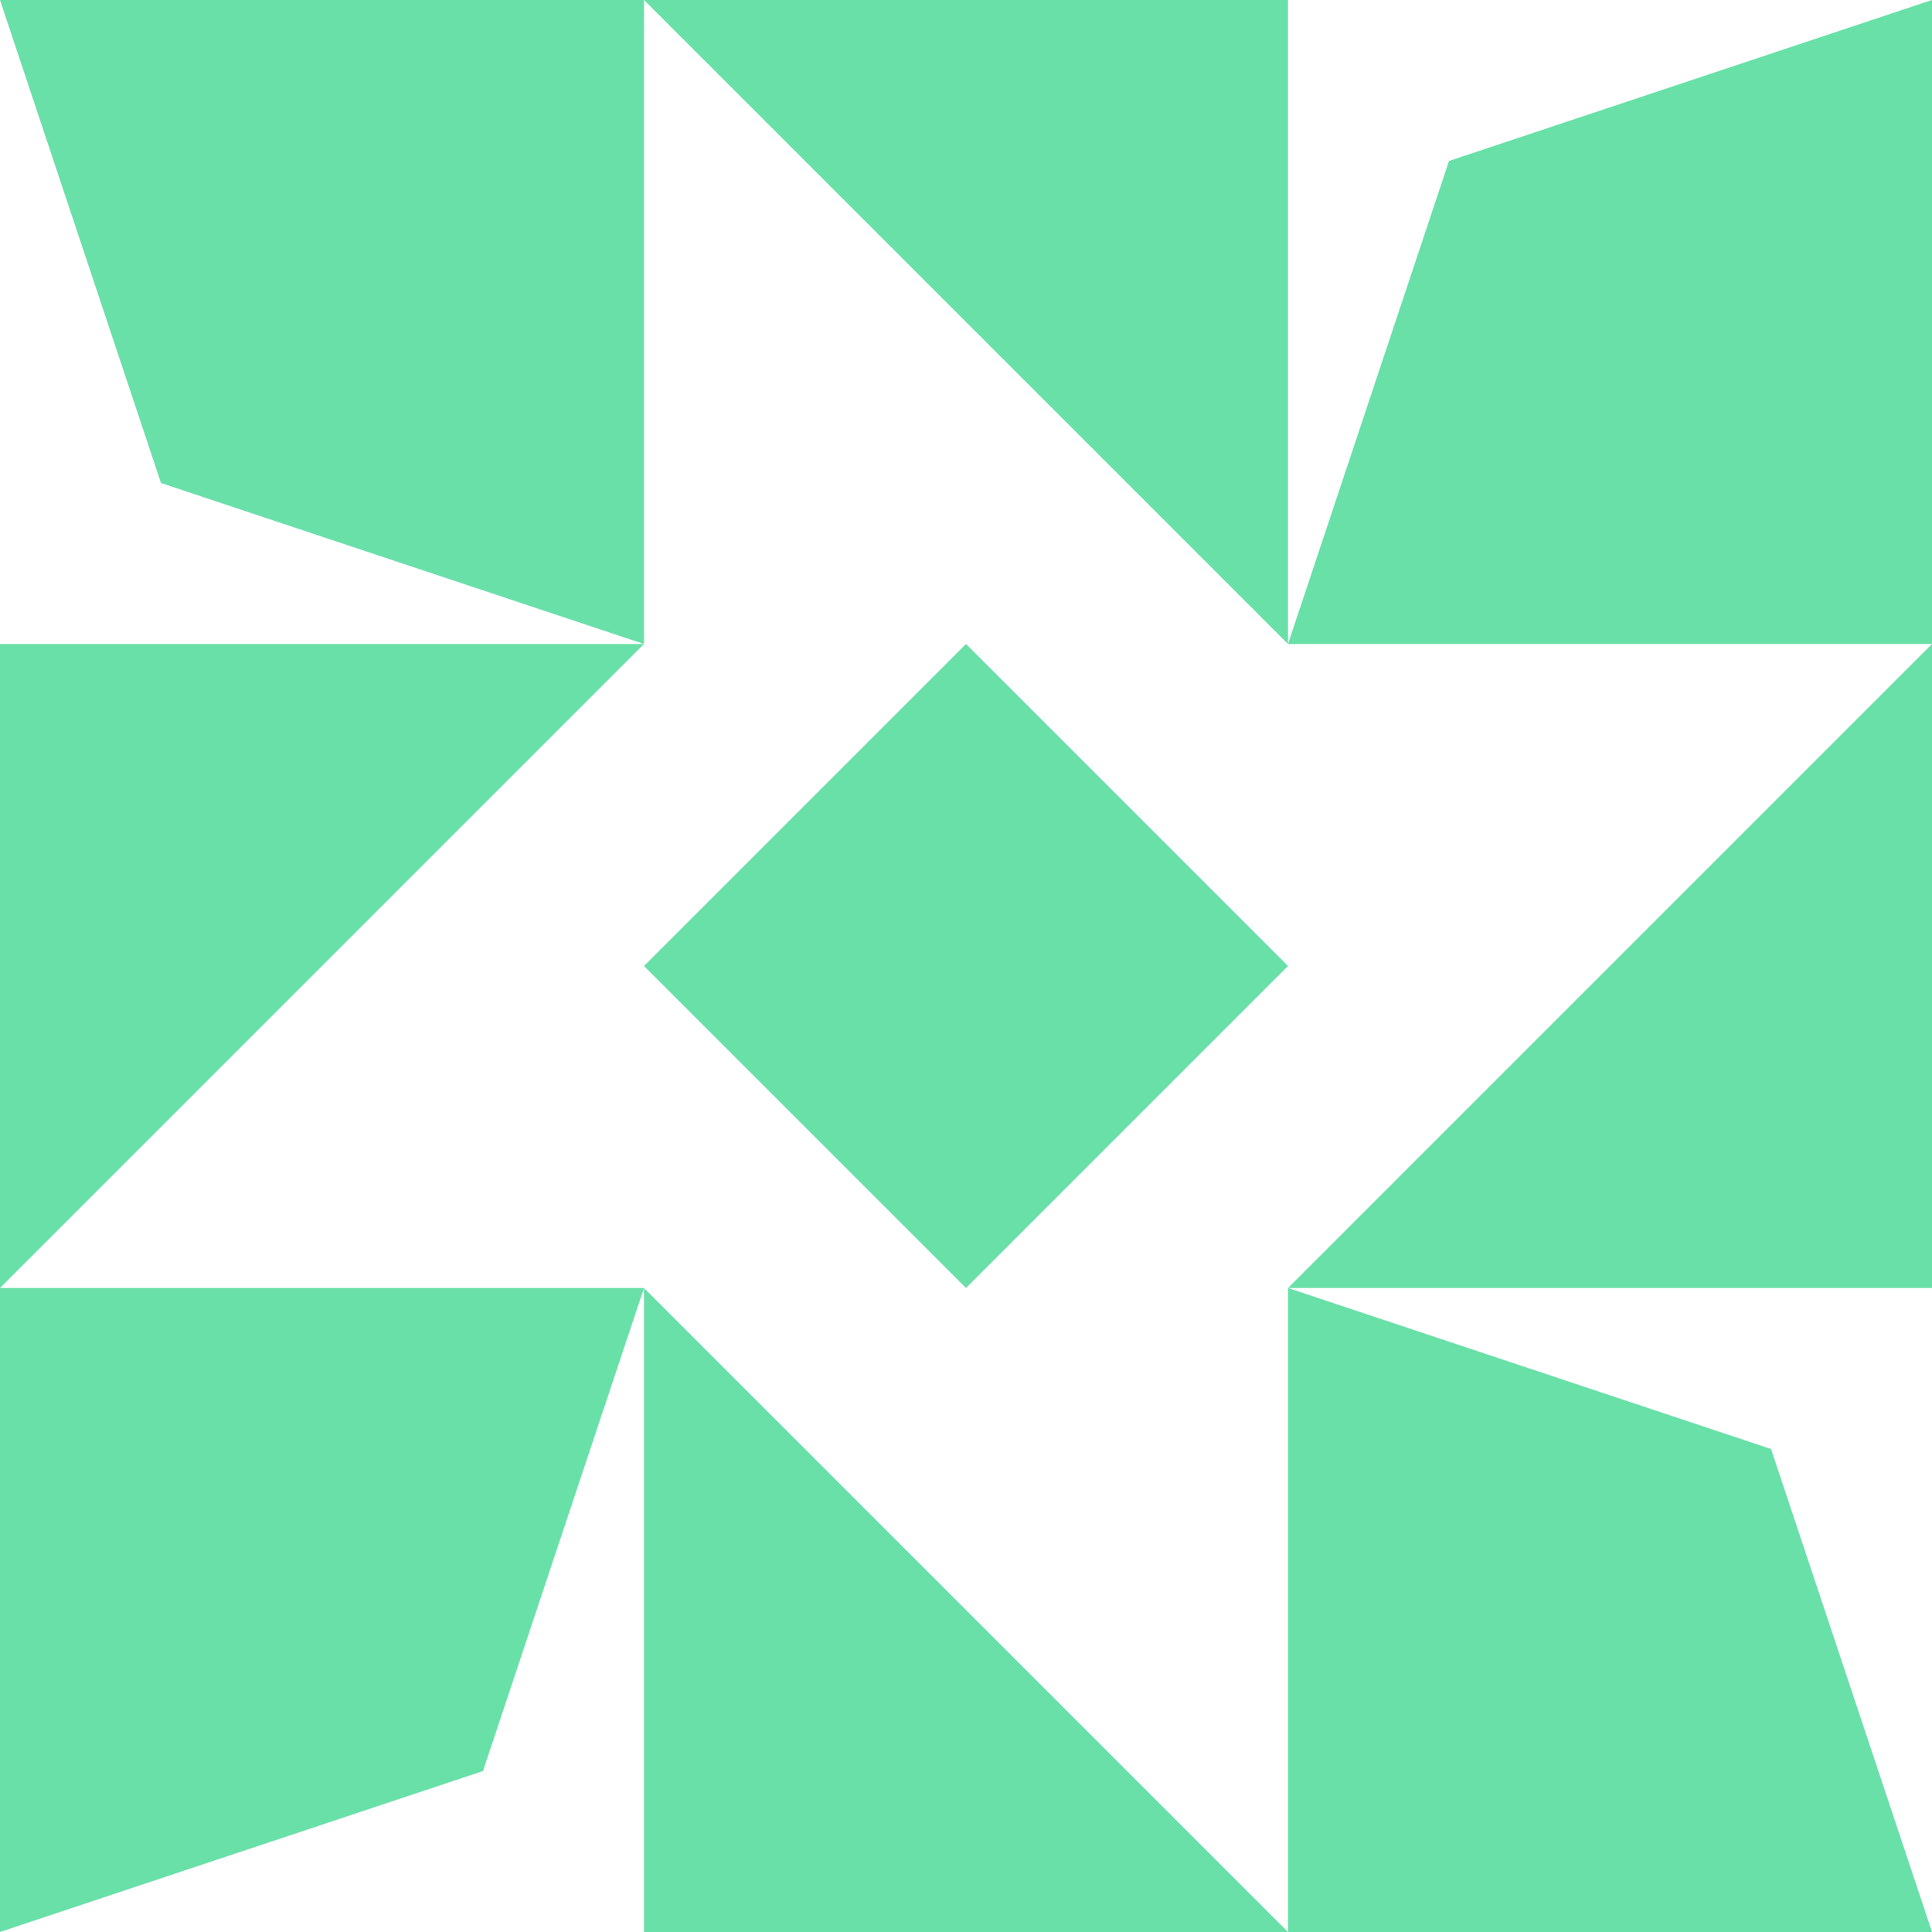 <?xml version="1.0" standalone="no"?>
<!DOCTYPE svg PUBLIC
   "-//W3C//DTD SVG 1.1/EN"
   "http://www.w3.org/Graphics/SVG/1.1/DTD/svg11.dtd">

<svg width="360" height="360" version="1.1"
     xmlns="http://www.w3.org/2000/svg">
  <title>a boring SVG shape</title>
  <desc>
    Lua generator commit: 2472d776
    Generated from hex: 6f2befeb 45070393
    1 1 shape=5 turn=0 invert=0
    0 0 shape=14 turn=3 invert=1
    2 0 shape=14 turn=4 invert=1
    2 2 shape=14 turn=5 invert=1
    0 2 shape=14 turn=6 invert=1
    1 0 shape=12 turn=3 invert=1
    2 1 shape=12 turn=4 invert=1
    1 2 shape=12 turn=5 invert=1
    0 1 shape=12 turn=6 invert=1
  </desc>
  <path d="M 180 120 L 240 180 L 180 240 L 120 180 Z" fill="#68e0a8" />
  <path d="M 0 120 L 0 0 L 30 90 L 120 120 Z M 0 120 L 120 120 L 120 0 L 0 0 Z" fill="#68e0a8" />
  <path d="M 240 0 L 360 0 L 270 30 L 240 120 Z M 240 0 L 240 120 L 360 120 L 360 0 Z" fill="#68e0a8" />
  <path d="M 360 240 L 360 360 L 330 270 L 240 240 Z M 360 240 L 240 240 L 240 360 L 360 360 Z" fill="#68e0a8" />
  <path d="M 120 360 L 0 360 L 90 330 L 120 240 Z M 120 360 L 120 240 L 0 240 L 0 360 Z" fill="#68e0a8" />
  <path d="M 120 120 L 120 0 L 240 120 Z M 120 120 L 240 120 L 240 0 L 120 0 Z" fill="#68e0a8" />
  <path d="M 240 120 L 360 120 L 240 240 Z M 240 120 L 240 240 L 360 240 L 360 120 Z" fill="#68e0a8" />
  <path d="M 240 240 L 240 360 L 120 240 Z M 240 240 L 120 240 L 120 360 L 240 360 Z" fill="#68e0a8" />
  <path d="M 120 240 L 0 240 L 120 120 Z M 120 240 L 120 120 L 0 120 L 0 240 Z" fill="#68e0a8" />
</svg>
